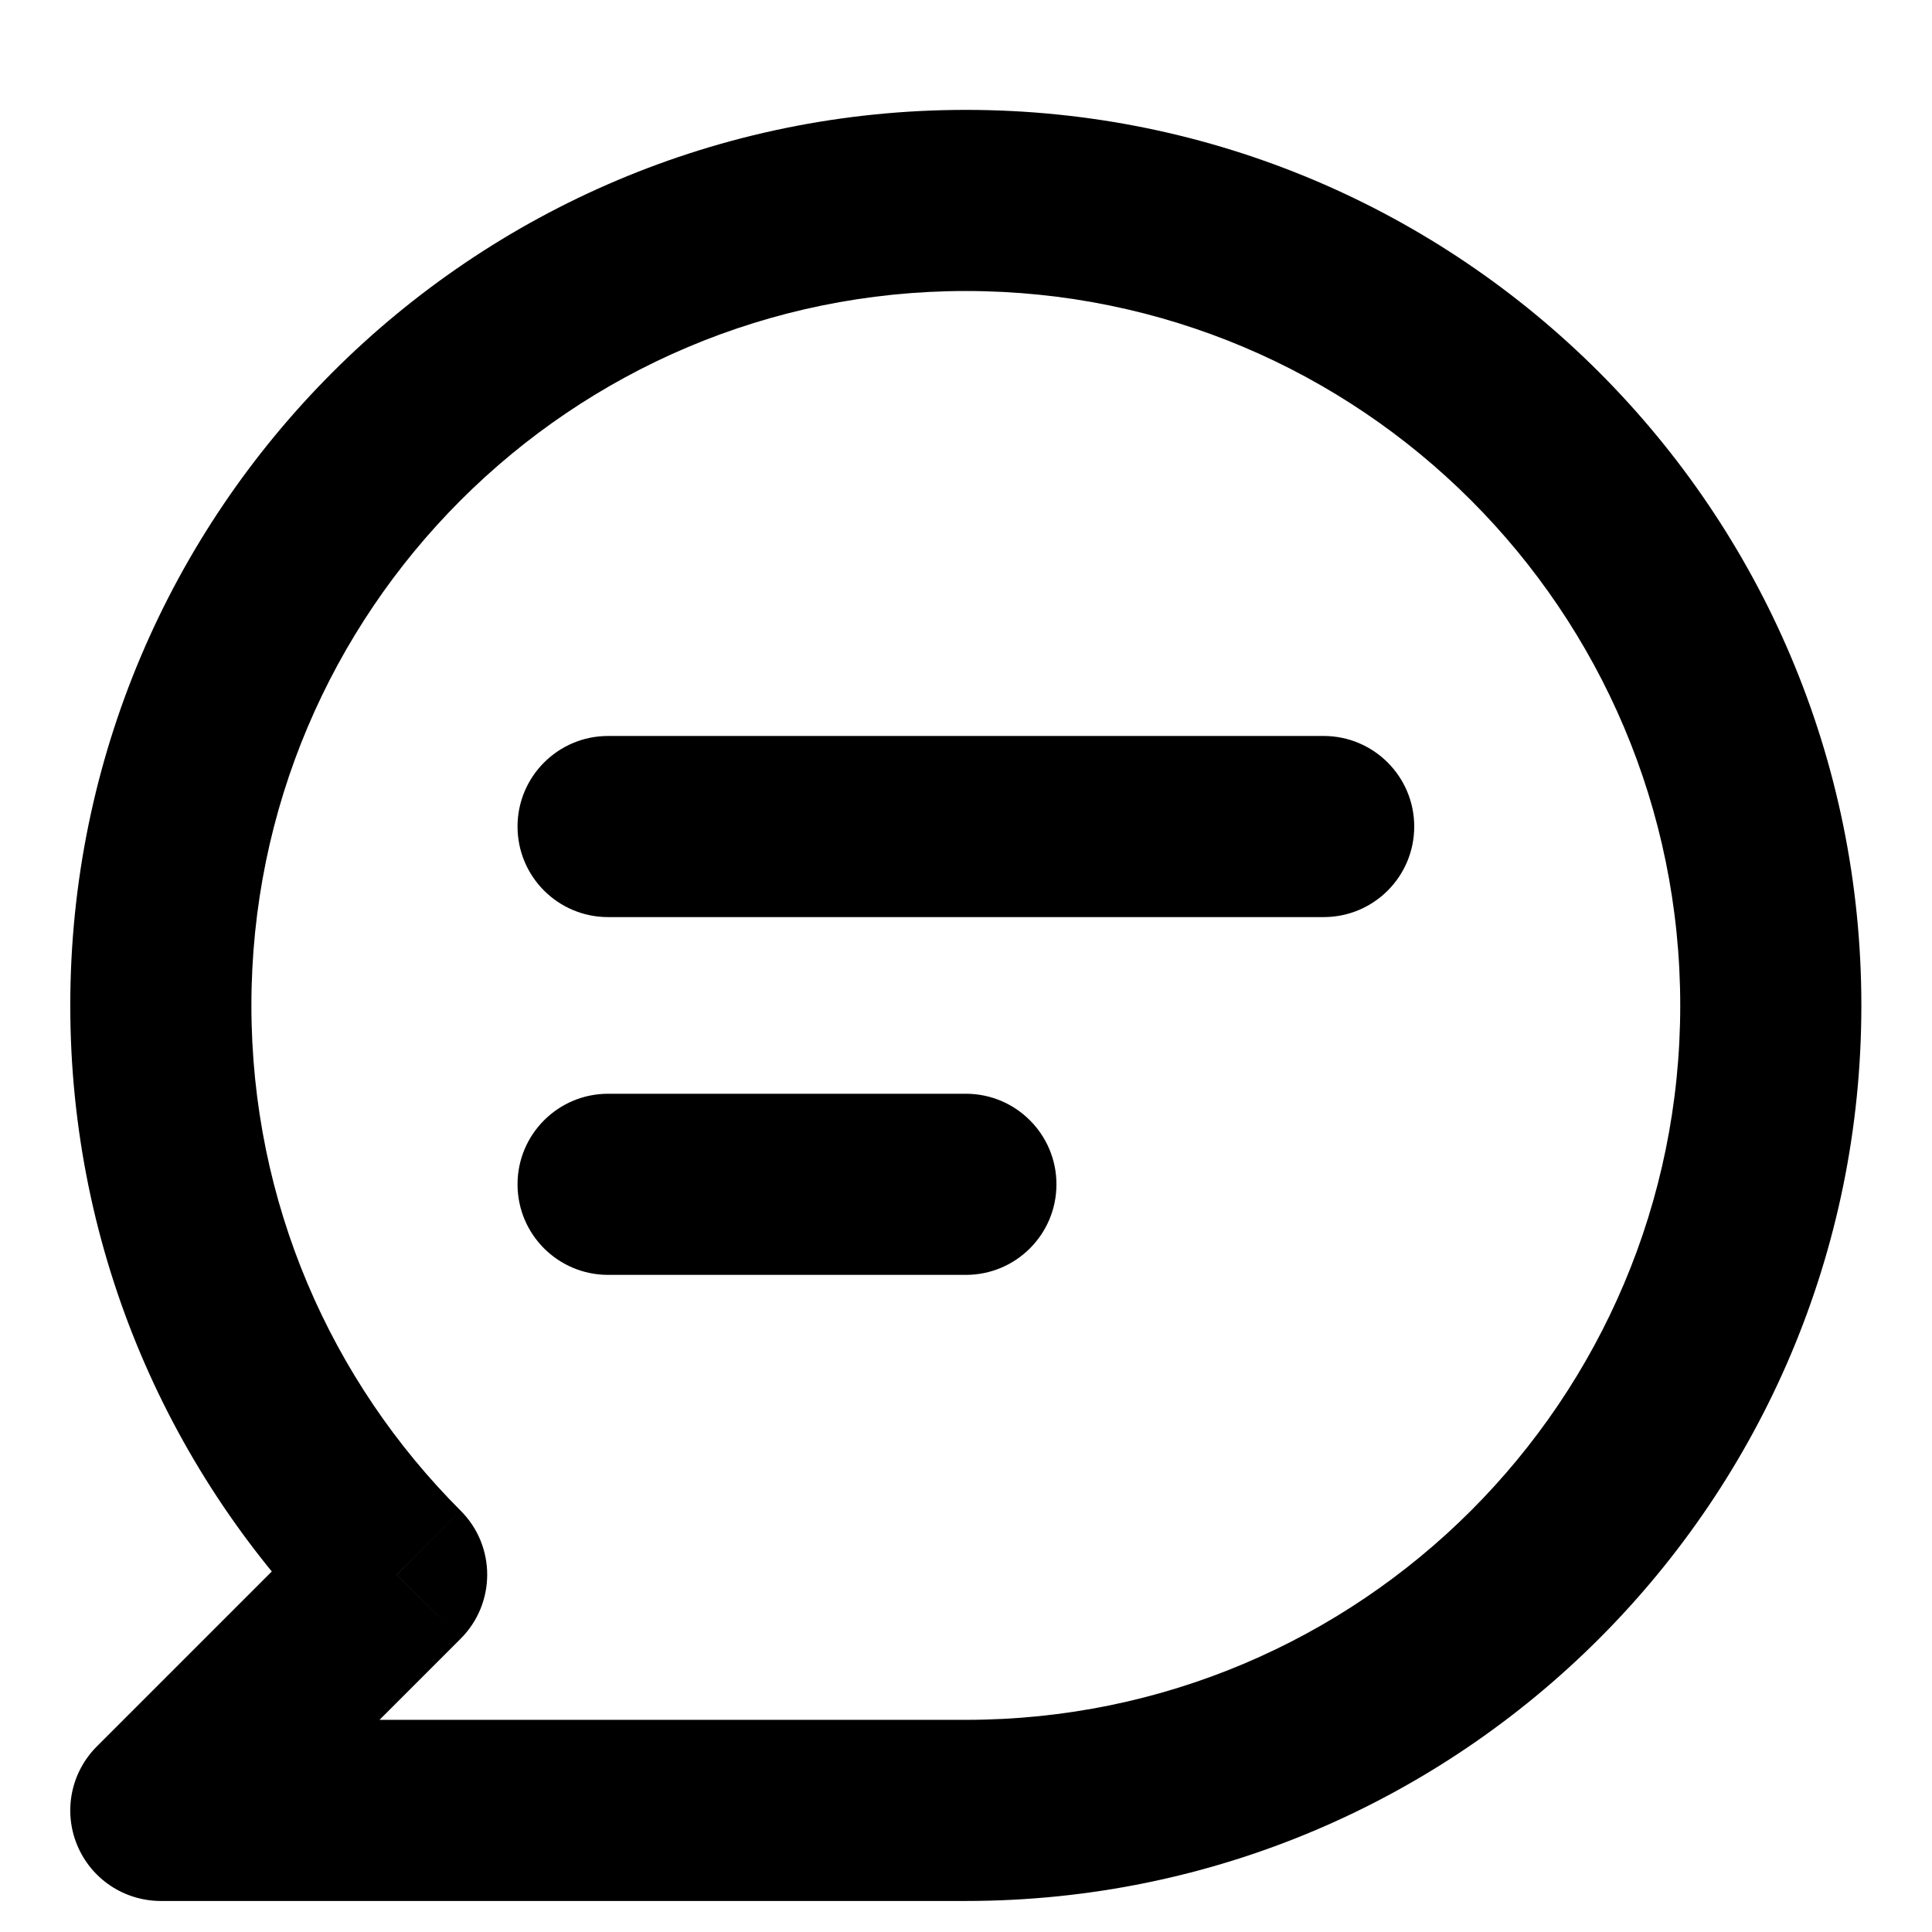 <svg width="16" height="16" viewBox="0 0 16 16" fill="none" xmlns="http://www.w3.org/2000/svg">
<path d="M1.332 14.993L0.802 14.463C0.587 14.678 0.523 15 0.639 15.28C0.755 15.561 1.029 15.743 1.332 15.743L1.332 14.993ZM3.285 13.041L3.815 13.571C4.108 13.278 4.108 12.803 3.815 12.511L3.285 13.041ZM5.036 9.058C4.622 9.058 4.286 9.394 4.286 9.808C4.286 10.223 4.622 10.558 5.036 10.558V9.058ZM7.999 10.558C8.413 10.558 8.749 10.223 8.749 9.808C8.749 9.394 8.413 9.058 7.999 9.058V10.558ZM5.036 6.095C4.622 6.095 4.286 6.431 4.286 6.845C4.286 7.26 4.622 7.595 5.036 7.595V6.095ZM10.962 7.595C11.376 7.595 11.712 7.26 11.712 6.845C11.712 6.431 11.376 6.095 10.962 6.095V7.595ZM13.915 8.327C13.915 11.595 11.266 14.243 7.999 14.243V15.743C12.095 15.743 15.415 12.423 15.415 8.327H13.915ZM2.082 8.327C2.082 5.059 4.731 2.41 7.999 2.41V0.91C3.903 0.91 0.582 4.231 0.582 8.327H2.082ZM7.999 2.41C11.266 2.41 13.915 5.059 13.915 8.327H15.415C15.415 4.231 12.095 0.91 7.999 0.91V2.41ZM7.999 14.243H1.332V15.743H7.999V14.243ZM3.815 12.511C2.743 11.439 2.082 9.961 2.082 8.327H0.582C0.582 10.375 1.413 12.23 2.754 13.571L3.815 12.511ZM1.862 15.524L3.815 13.571L2.754 12.511L0.802 14.463L1.862 15.524ZM5.036 10.558H7.999V9.058H5.036V10.558ZM5.036 7.595H10.962V6.095H5.036V7.595Z" fill="black"/>
</svg>
